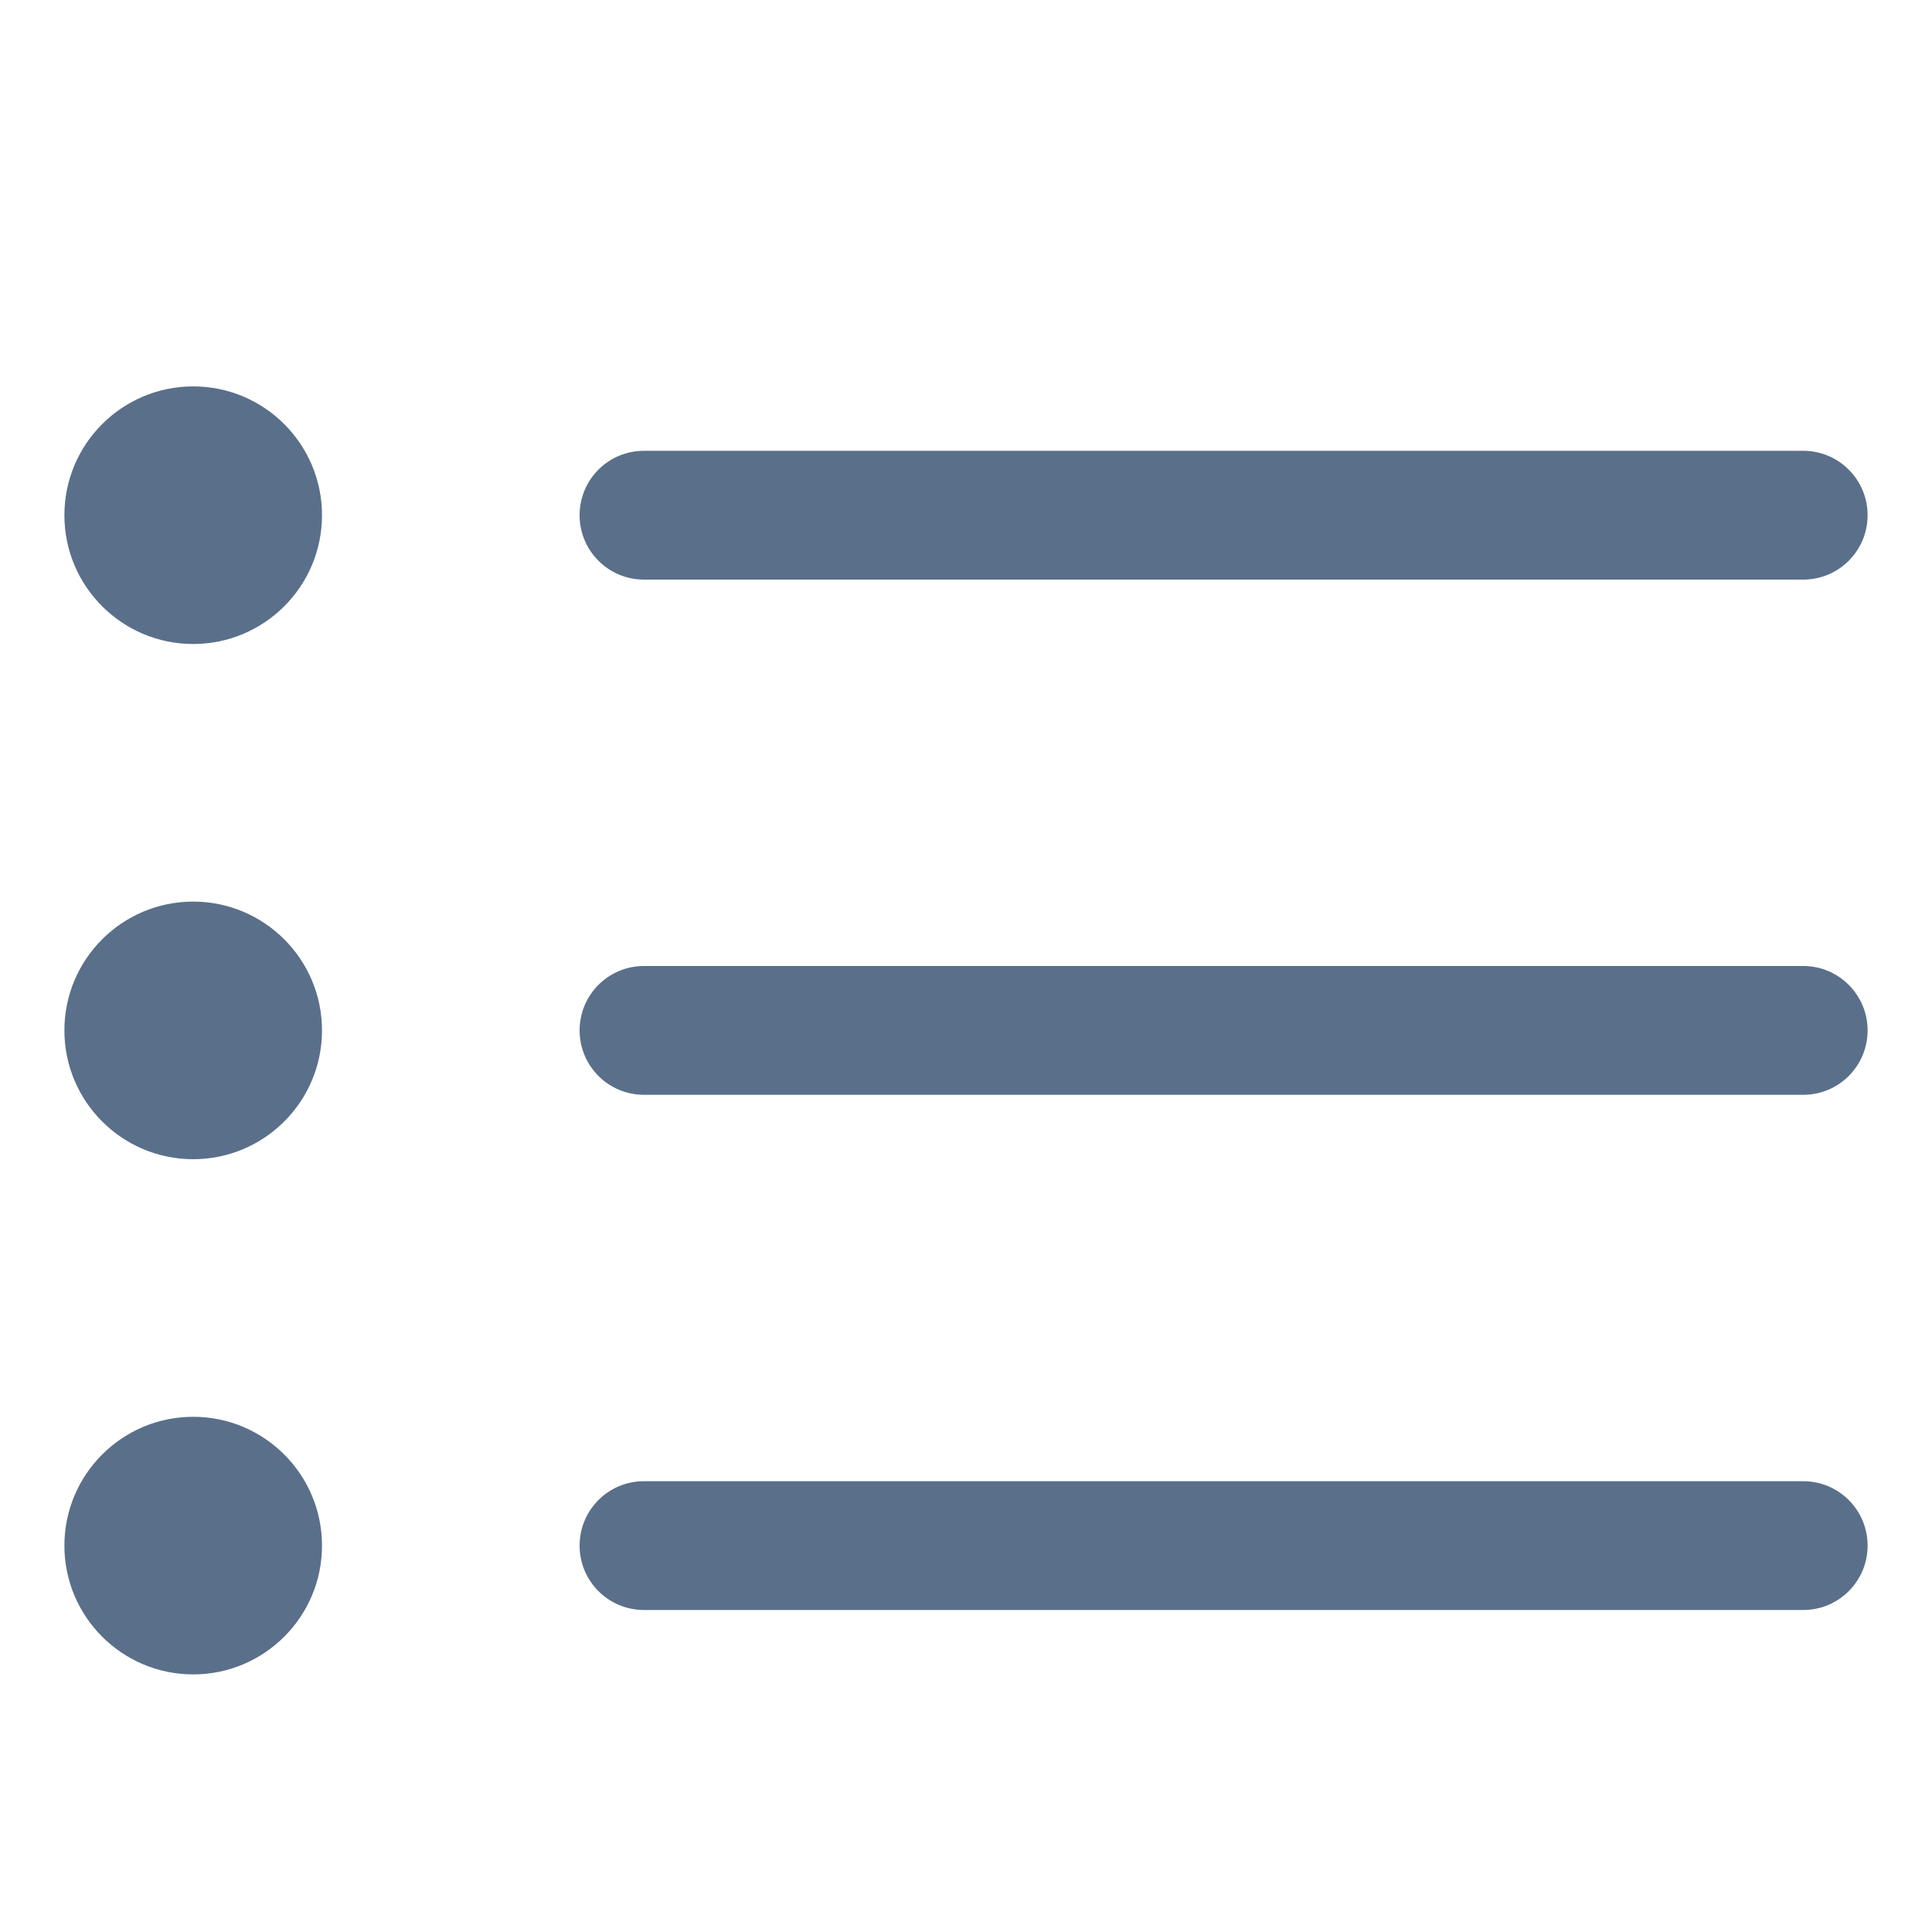 <?xml version="1.0" encoding="utf-8"?>
<!-- Generator: Adobe Illustrator 16.0.0, SVG Export Plug-In . SVG Version: 6.00 Build 0)  -->
<!DOCTYPE svg PUBLIC "-//W3C//DTD SVG 1.1//EN" "http://www.w3.org/Graphics/SVG/1.1/DTD/svg11.dtd">
<svg version="1.1" id="Layer_1" xmlns="http://www.w3.org/2000/svg" xmlns:xlink="http://www.w3.org/1999/xlink" x="0px" y="0px"
	 width="30px" height="30px" viewBox="0 0 30 30" enable-background="new 0 0 30 30" xml:space="preserve">
<g id="_x31_0_19_">
	<g>
		<path fill="#5A6F8A" d="M10,9h18c0.553,0,1-0.447,1-1s-0.447-1-1-1H10C9.447,7,9,7.447,9,8S9.447,9,10,9z M3,22
			c-1.104,0-2,0.896-2,2s0.896,2,2,2s2-0.896,2-2S4.104,22,3,22z M3,14c-1.104,0-2,0.896-2,2c0,1.104,0.896,2,2,2s2-0.896,2-2
			C5,14.896,4.104,14,3,14z M28,23H10c-0.553,0-1,0.447-1,1s0.447,1,1,1h18c0.553,0,1-0.447,1-1S28.553,23,28,23z M28,15H10
			c-0.553,0-1,0.448-1,1c0,0.553,0.447,1,1,1h18c0.553,0,1-0.447,1-1C29,15.448,28.553,15,28,15z M3,6C1.896,6,1,6.896,1,8
			s0.896,2,2,2s2-0.896,2-2S4.104,6,3,6z"/>
	</g>
</g>
</svg>
